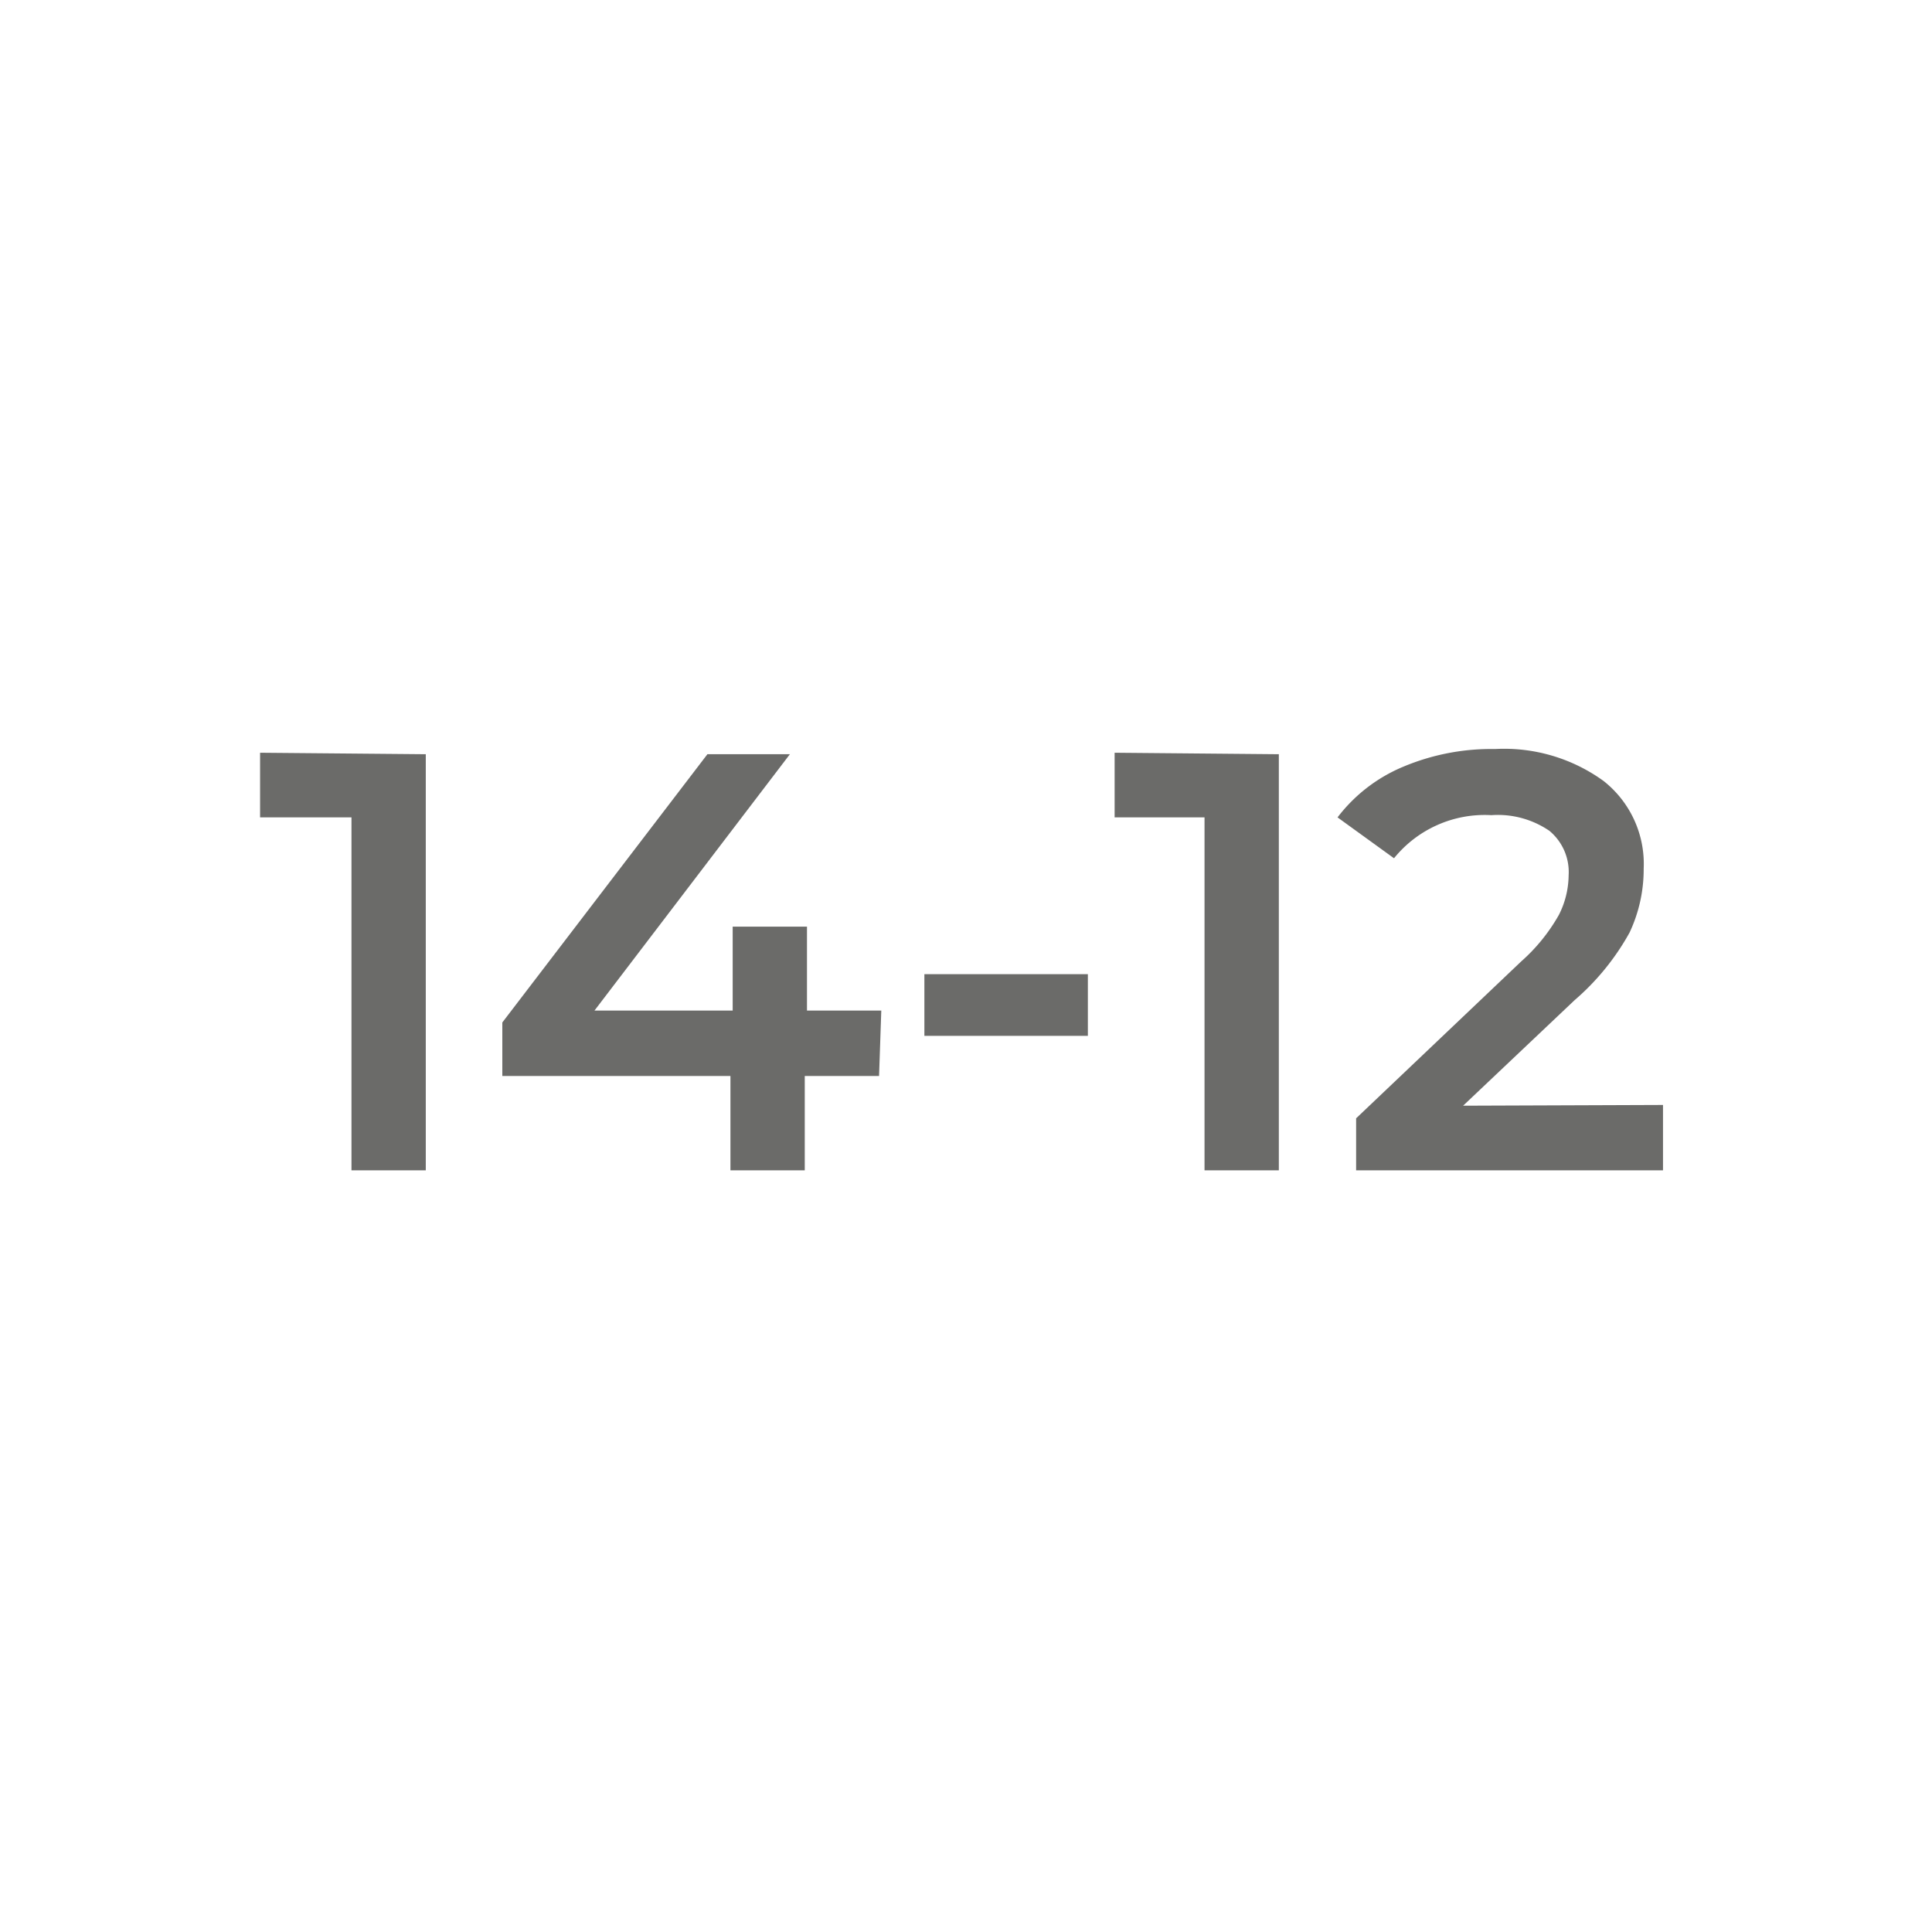 <svg id="в_кривых" data-name="в кривых" xmlns="http://www.w3.org/2000/svg" width="26" height="26" viewBox="0 0 26 26">
  <title>Нумерация помещений</title>
  <g>
    <path d="M5.73,10.15v5.6h-1V11H3.5v-.87Z" style="fill: #6b6b69"/>
    <path d="M11.83,14.48h-1v1.27h-1V14.48H6.76v-.72l2.76-3.61h1.11L8,13.6H9.86V12.47h1V13.6h1Z" style="fill: #6b6b69"/>
    <path d="M12.44,13.11h2.2v.83h-2.2Z" style="fill: #6b6b69"/>
    <path d="M17.21,10.15v5.6h-1V11H15v-.87Z" style="fill: #6b6b69"/>
    <path d="M22.38,14.87v.88H18.25v-.7l2.22-2.11a2.43,2.43,0,0,0,.51-.63,1.2,1.2,0,0,0,.13-.53.72.72,0,0,0-.26-.6,1.23,1.23,0,0,0-.78-.21,1.57,1.57,0,0,0-1.31.58L18,11a2.15,2.15,0,0,1,.88-.68,3.06,3.06,0,0,1,1.24-.24,2.28,2.28,0,0,1,1.46.43,1.42,1.42,0,0,1,.54,1.18,2,2,0,0,1-.19.86,3.32,3.32,0,0,1-.74.91l-1.5,1.42Z" style="fill: #6b6b69"/>
  </g>
</svg>
